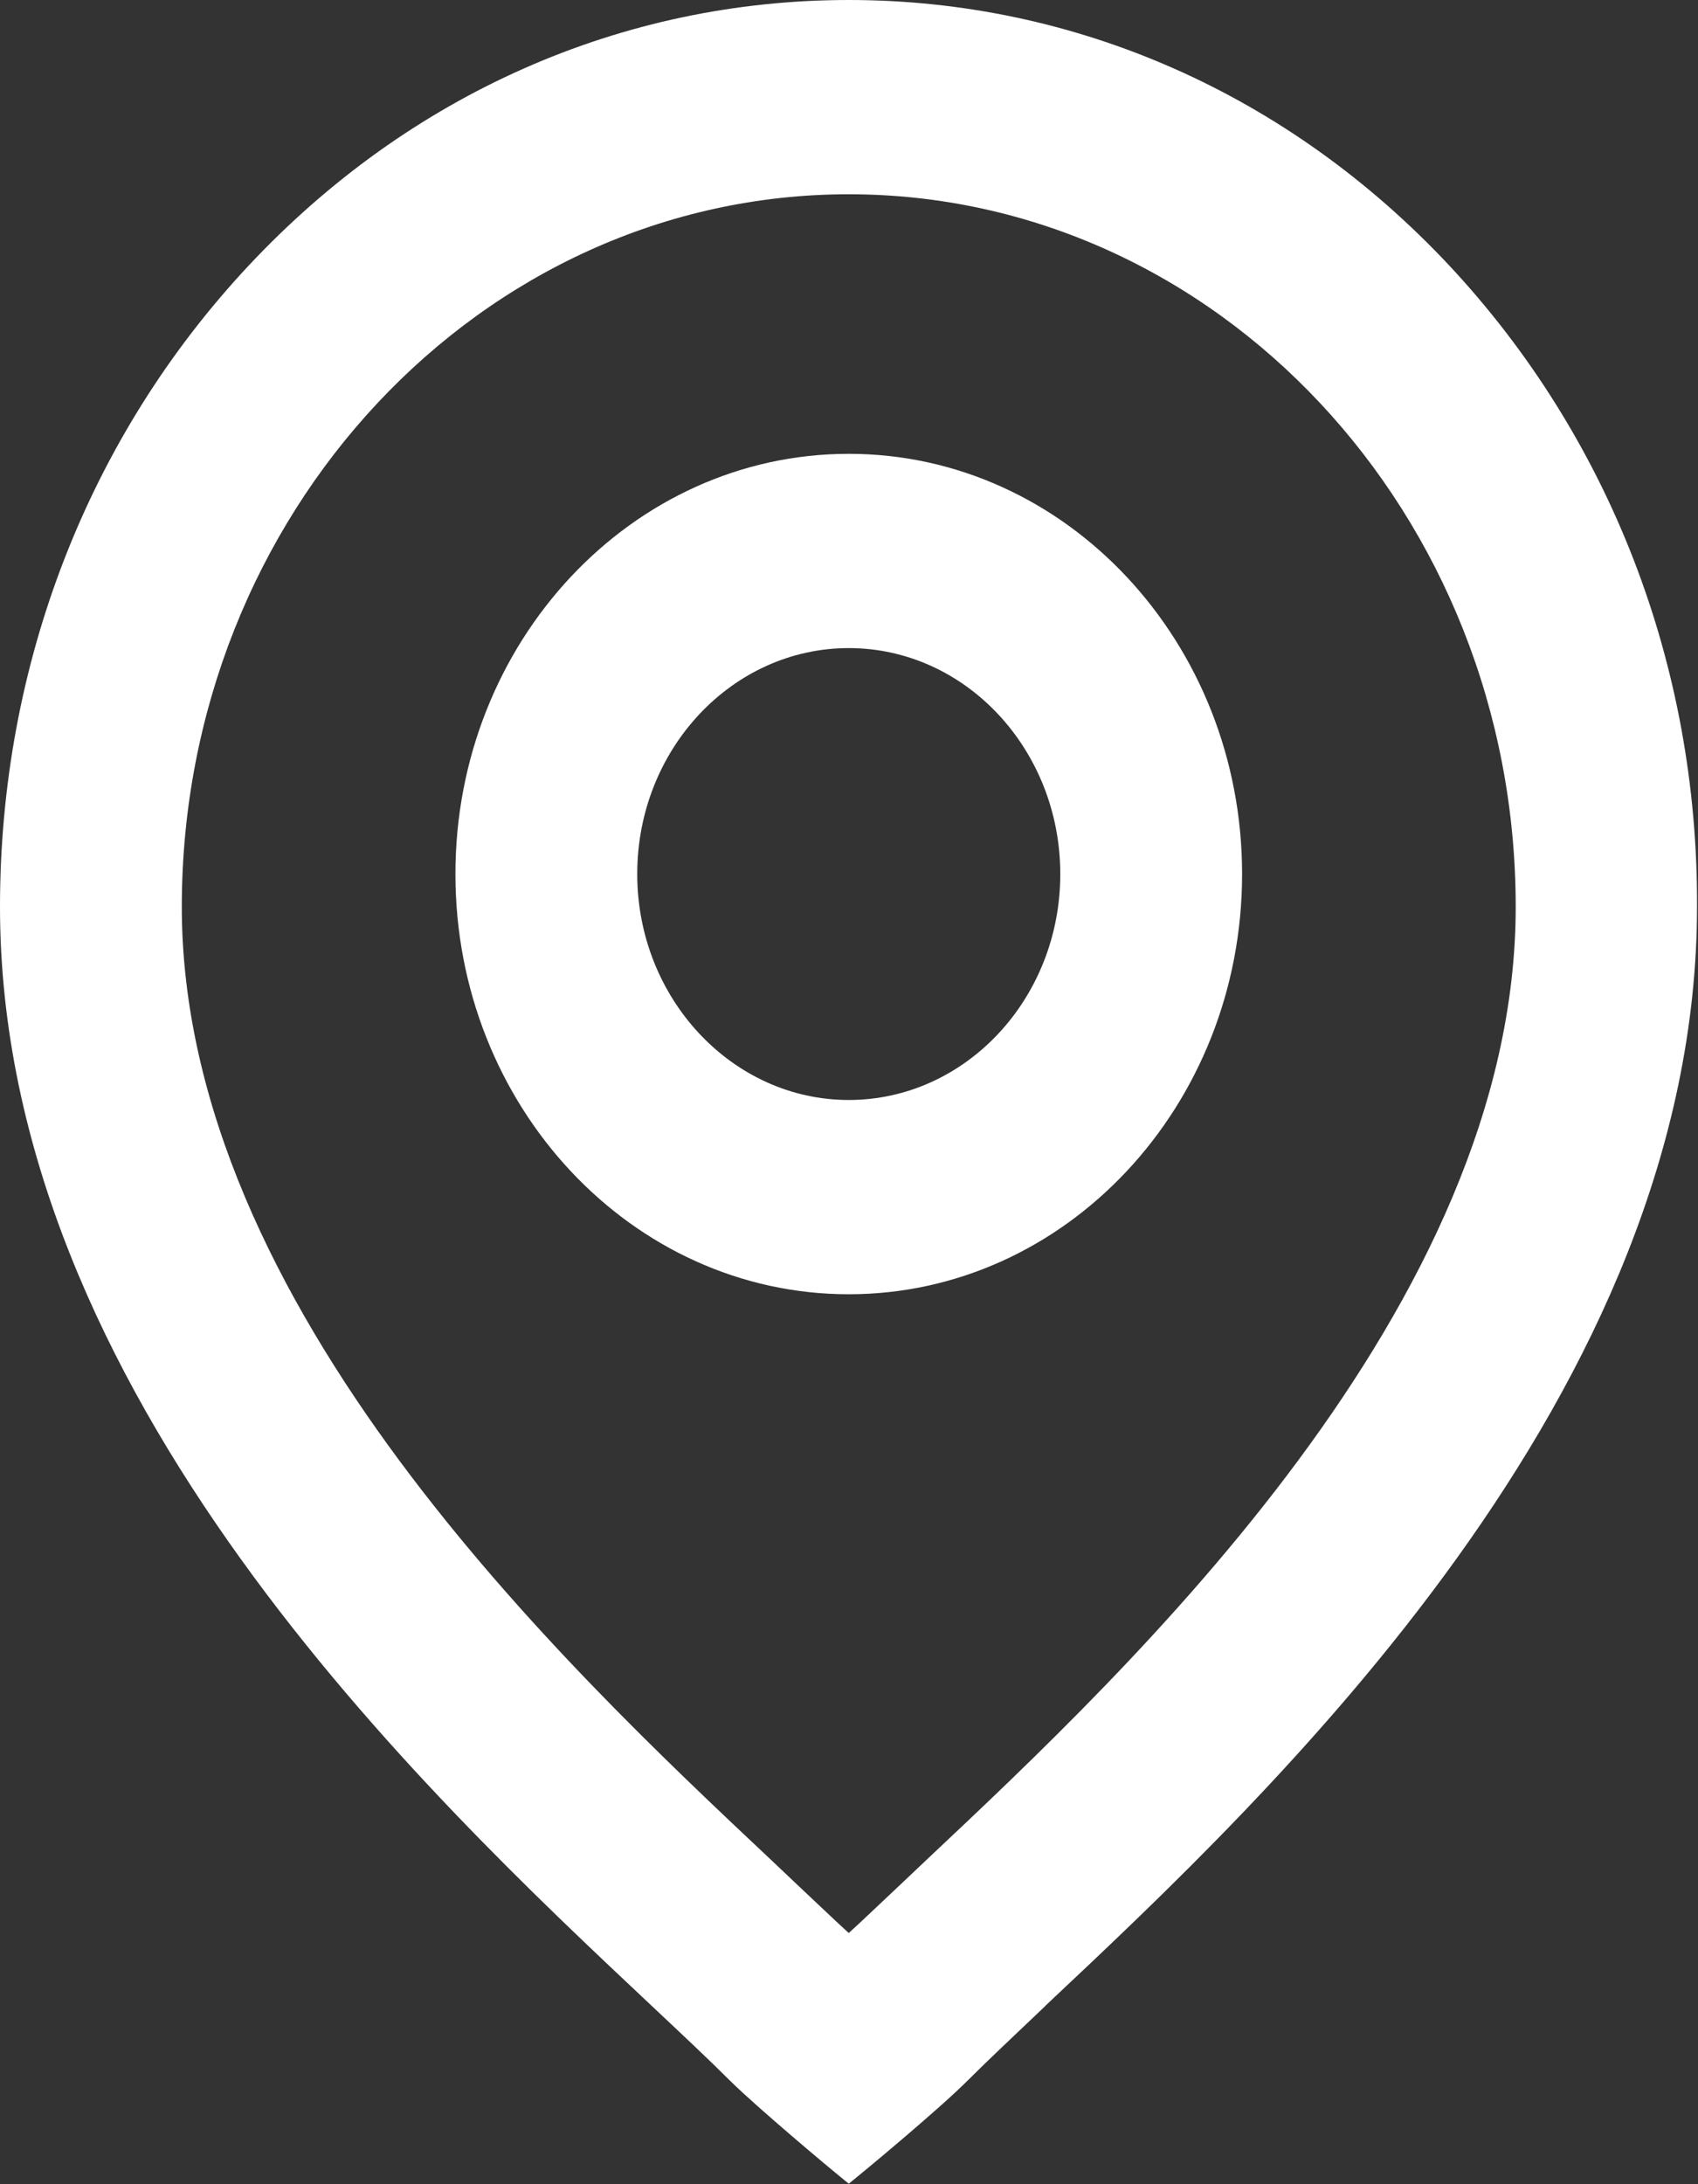 <svg width="14" height="18" viewBox="0 0 14 18" fill="none" xmlns="http://www.w3.org/2000/svg">
<rect x="0" y="0" width="14" height="18" fill="#333333" stroke="none"/>
<path d="M11.95 2.189C10.627 0.776 8.868 0 6.998 0C5.128 0 3.373 0.776 2.05 2.189C0.727 3.602 0 5.476 0 7.473C0 11.483 3.495 14.766 5.373 16.53C5.625 16.767 5.843 16.971 6.019 17.147C6.268 17.392 6.906 17.922 6.933 17.943L6.998 17.996L7.063 17.943C7.09 17.922 7.732 17.392 7.977 17.147C8.149 16.975 8.367 16.771 8.616 16.534L8.623 16.526C10.501 14.762 13.992 11.483 13.992 7.469C14 5.476 13.27 3.602 11.95 2.189ZM6.359 15.329C4.662 13.733 1.499 10.764 1.499 7.473C1.499 4.235 3.966 1.601 6.998 1.601C10.031 1.601 12.497 4.235 12.497 7.473C12.497 10.76 9.335 13.733 7.637 15.329C7.576 15.387 7.503 15.456 7.43 15.525C7.281 15.664 7.094 15.844 6.998 15.93C6.902 15.844 6.715 15.664 6.566 15.525C6.493 15.456 6.421 15.387 6.359 15.329Z" fill="white"/>
<path d="M10.241 7.203C10.241 5.292 8.787 3.74 6.998 3.74C5.208 3.74 3.755 5.292 3.755 7.203C3.755 9.114 5.208 10.666 6.998 10.666C8.787 10.666 10.241 9.114 10.241 7.203ZM6.998 5.341C7.961 5.341 8.742 6.178 8.742 7.203C8.742 8.232 7.958 9.065 6.998 9.065C6.038 9.065 5.254 8.228 5.254 7.203C5.254 6.174 6.038 5.341 6.998 5.341Z" fill="white"/>
</svg>
